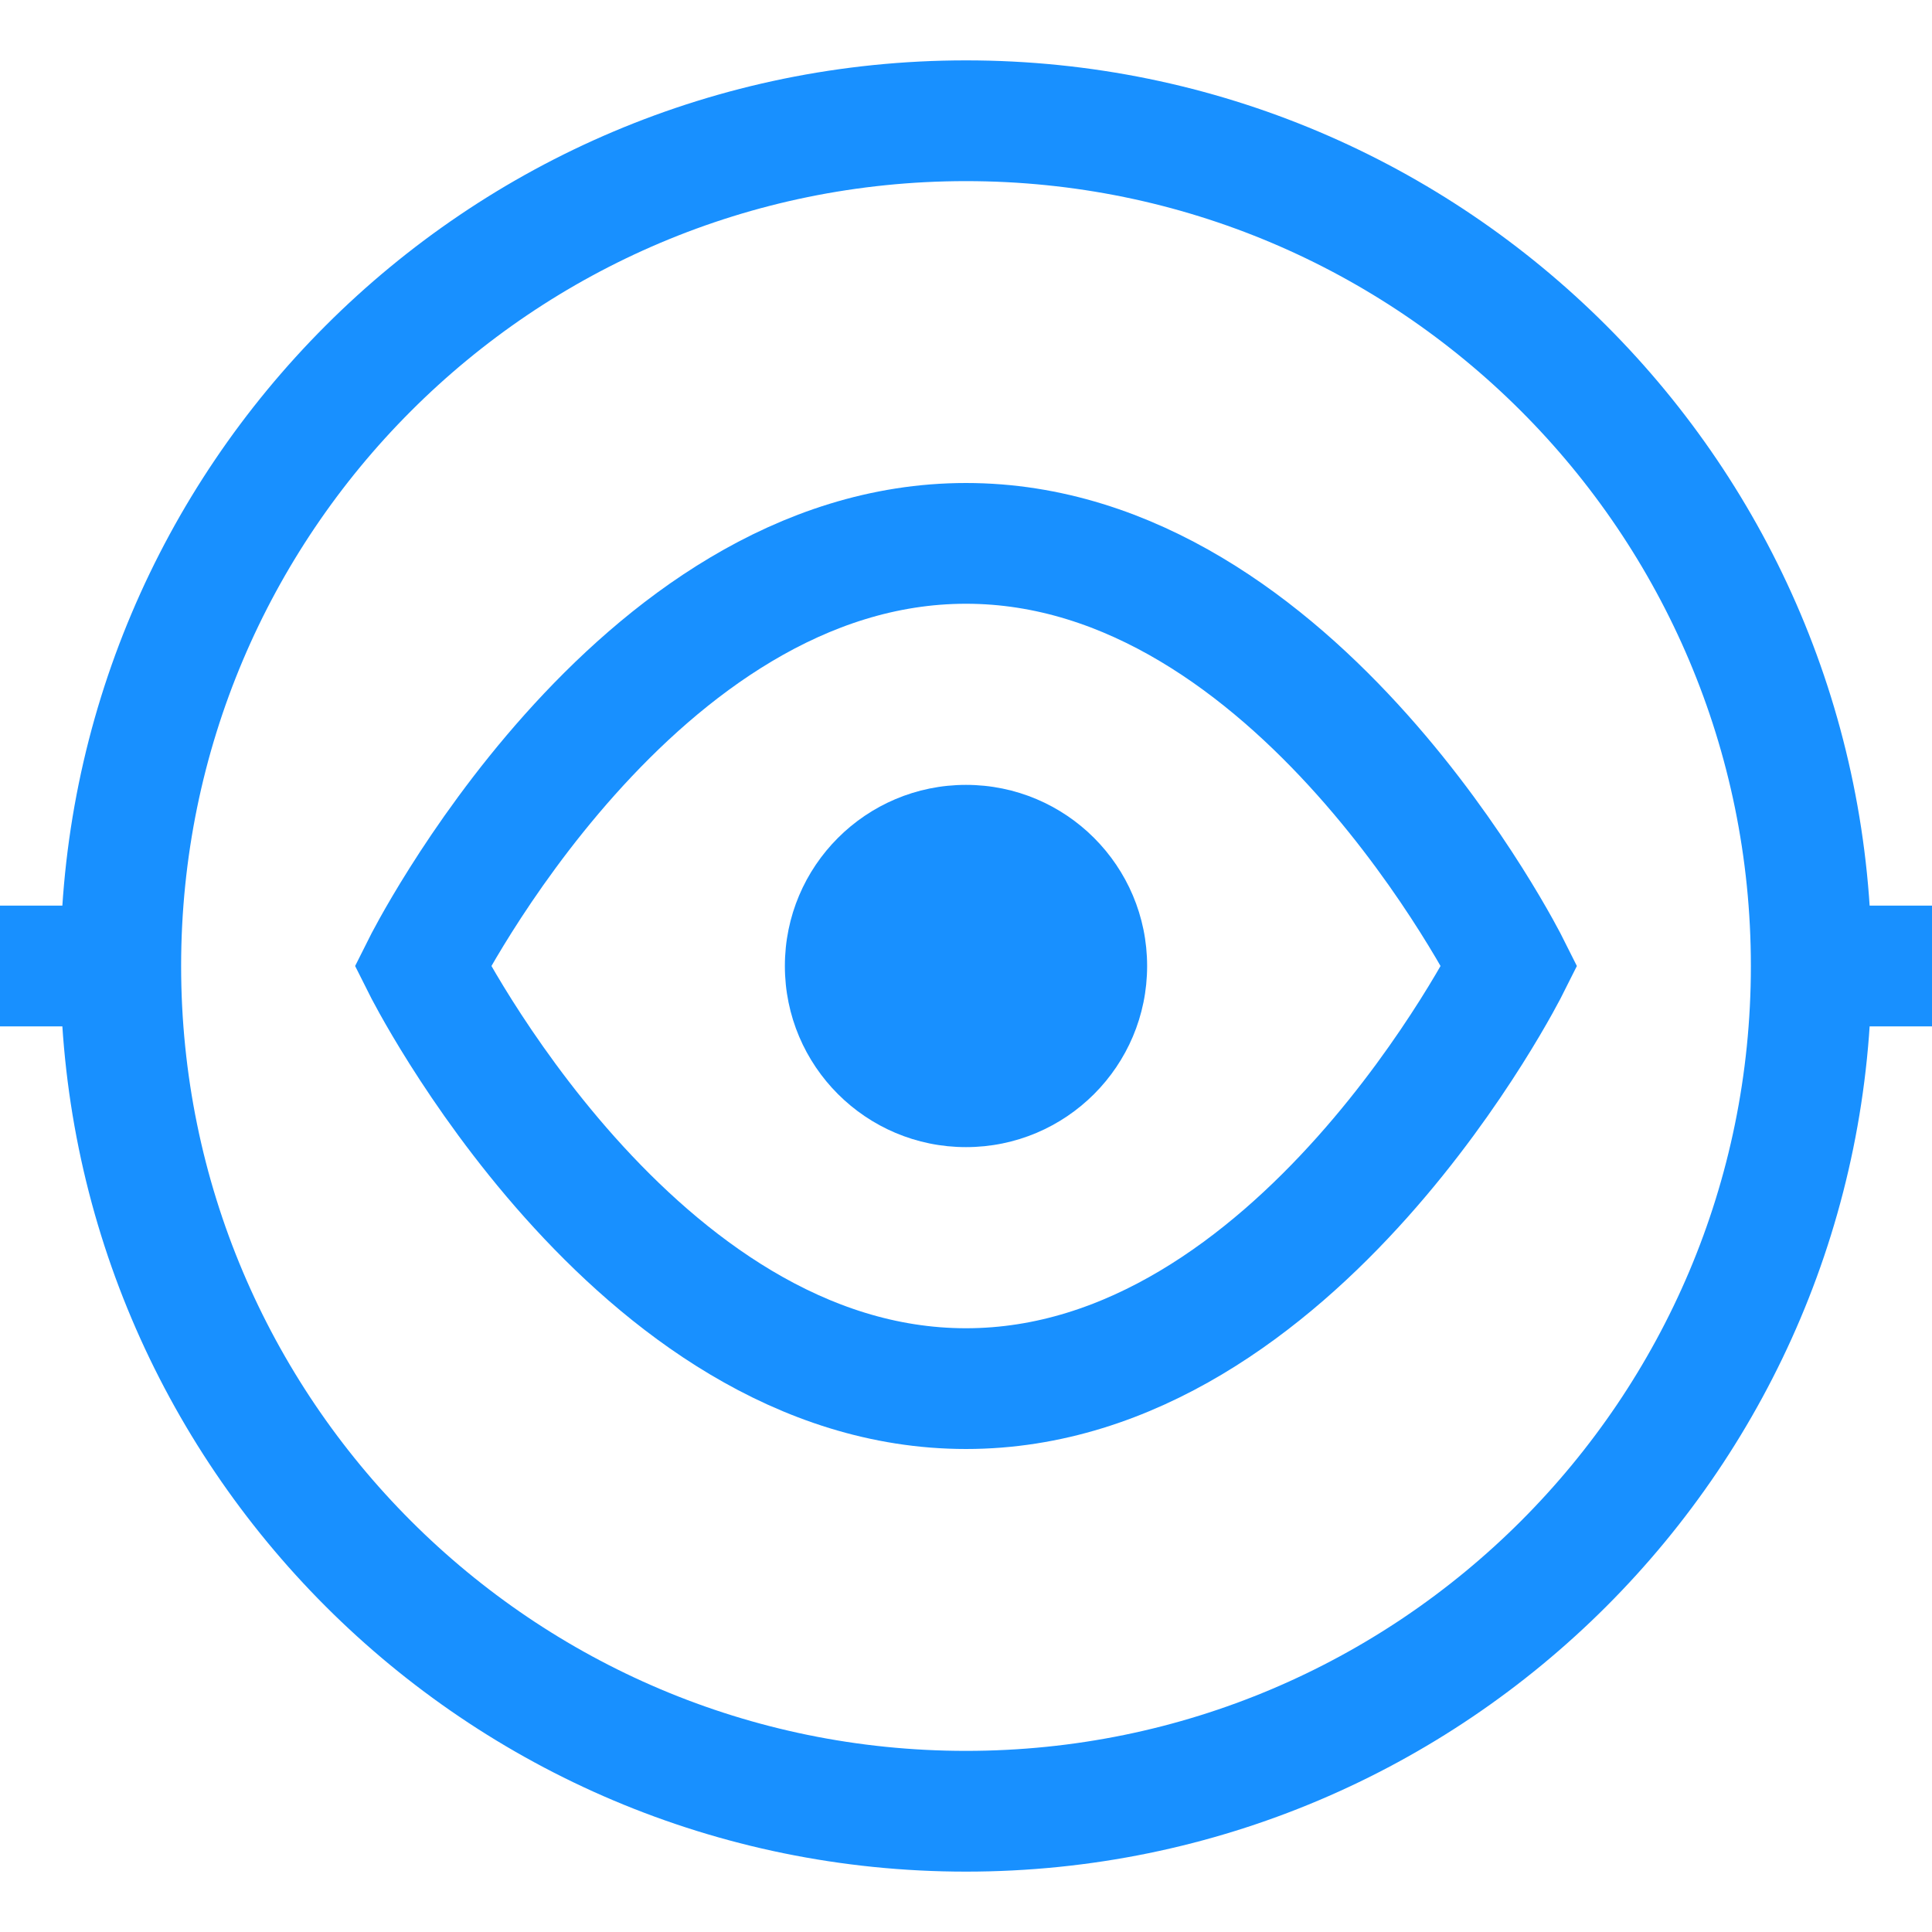<svg width="32" height="32" viewBox="0 0 32 32" fill="none" xmlns="http://www.w3.org/2000/svg">
  <!-- Outer circle with gaps -->
  <path d="M16 2C23.732 2 30 8.268 30 16M30 16C30 23.732 23.732 30 16 30M30 16H32M16 30C8.268 30 2 23.732 2 16M2 16C2 8.268 8.268 2 16 2M2 16H0" 
        stroke="#1890ff" 
        stroke-width="2"/>
  
  <!-- Middle eye shape -->
  <path d="M7 16C7 16 10.5 9 16 9C21.5 9 25 16 25 16C25 16 21.5 23 16 23C10.5 23 7 16 7 16Z" 
        stroke="#1890ff" 
        stroke-width="2"/>
  
  <!-- Center dot -->
  <circle cx="16" cy="16" r="3" 
          fill="#1890ff"/>
</svg> 